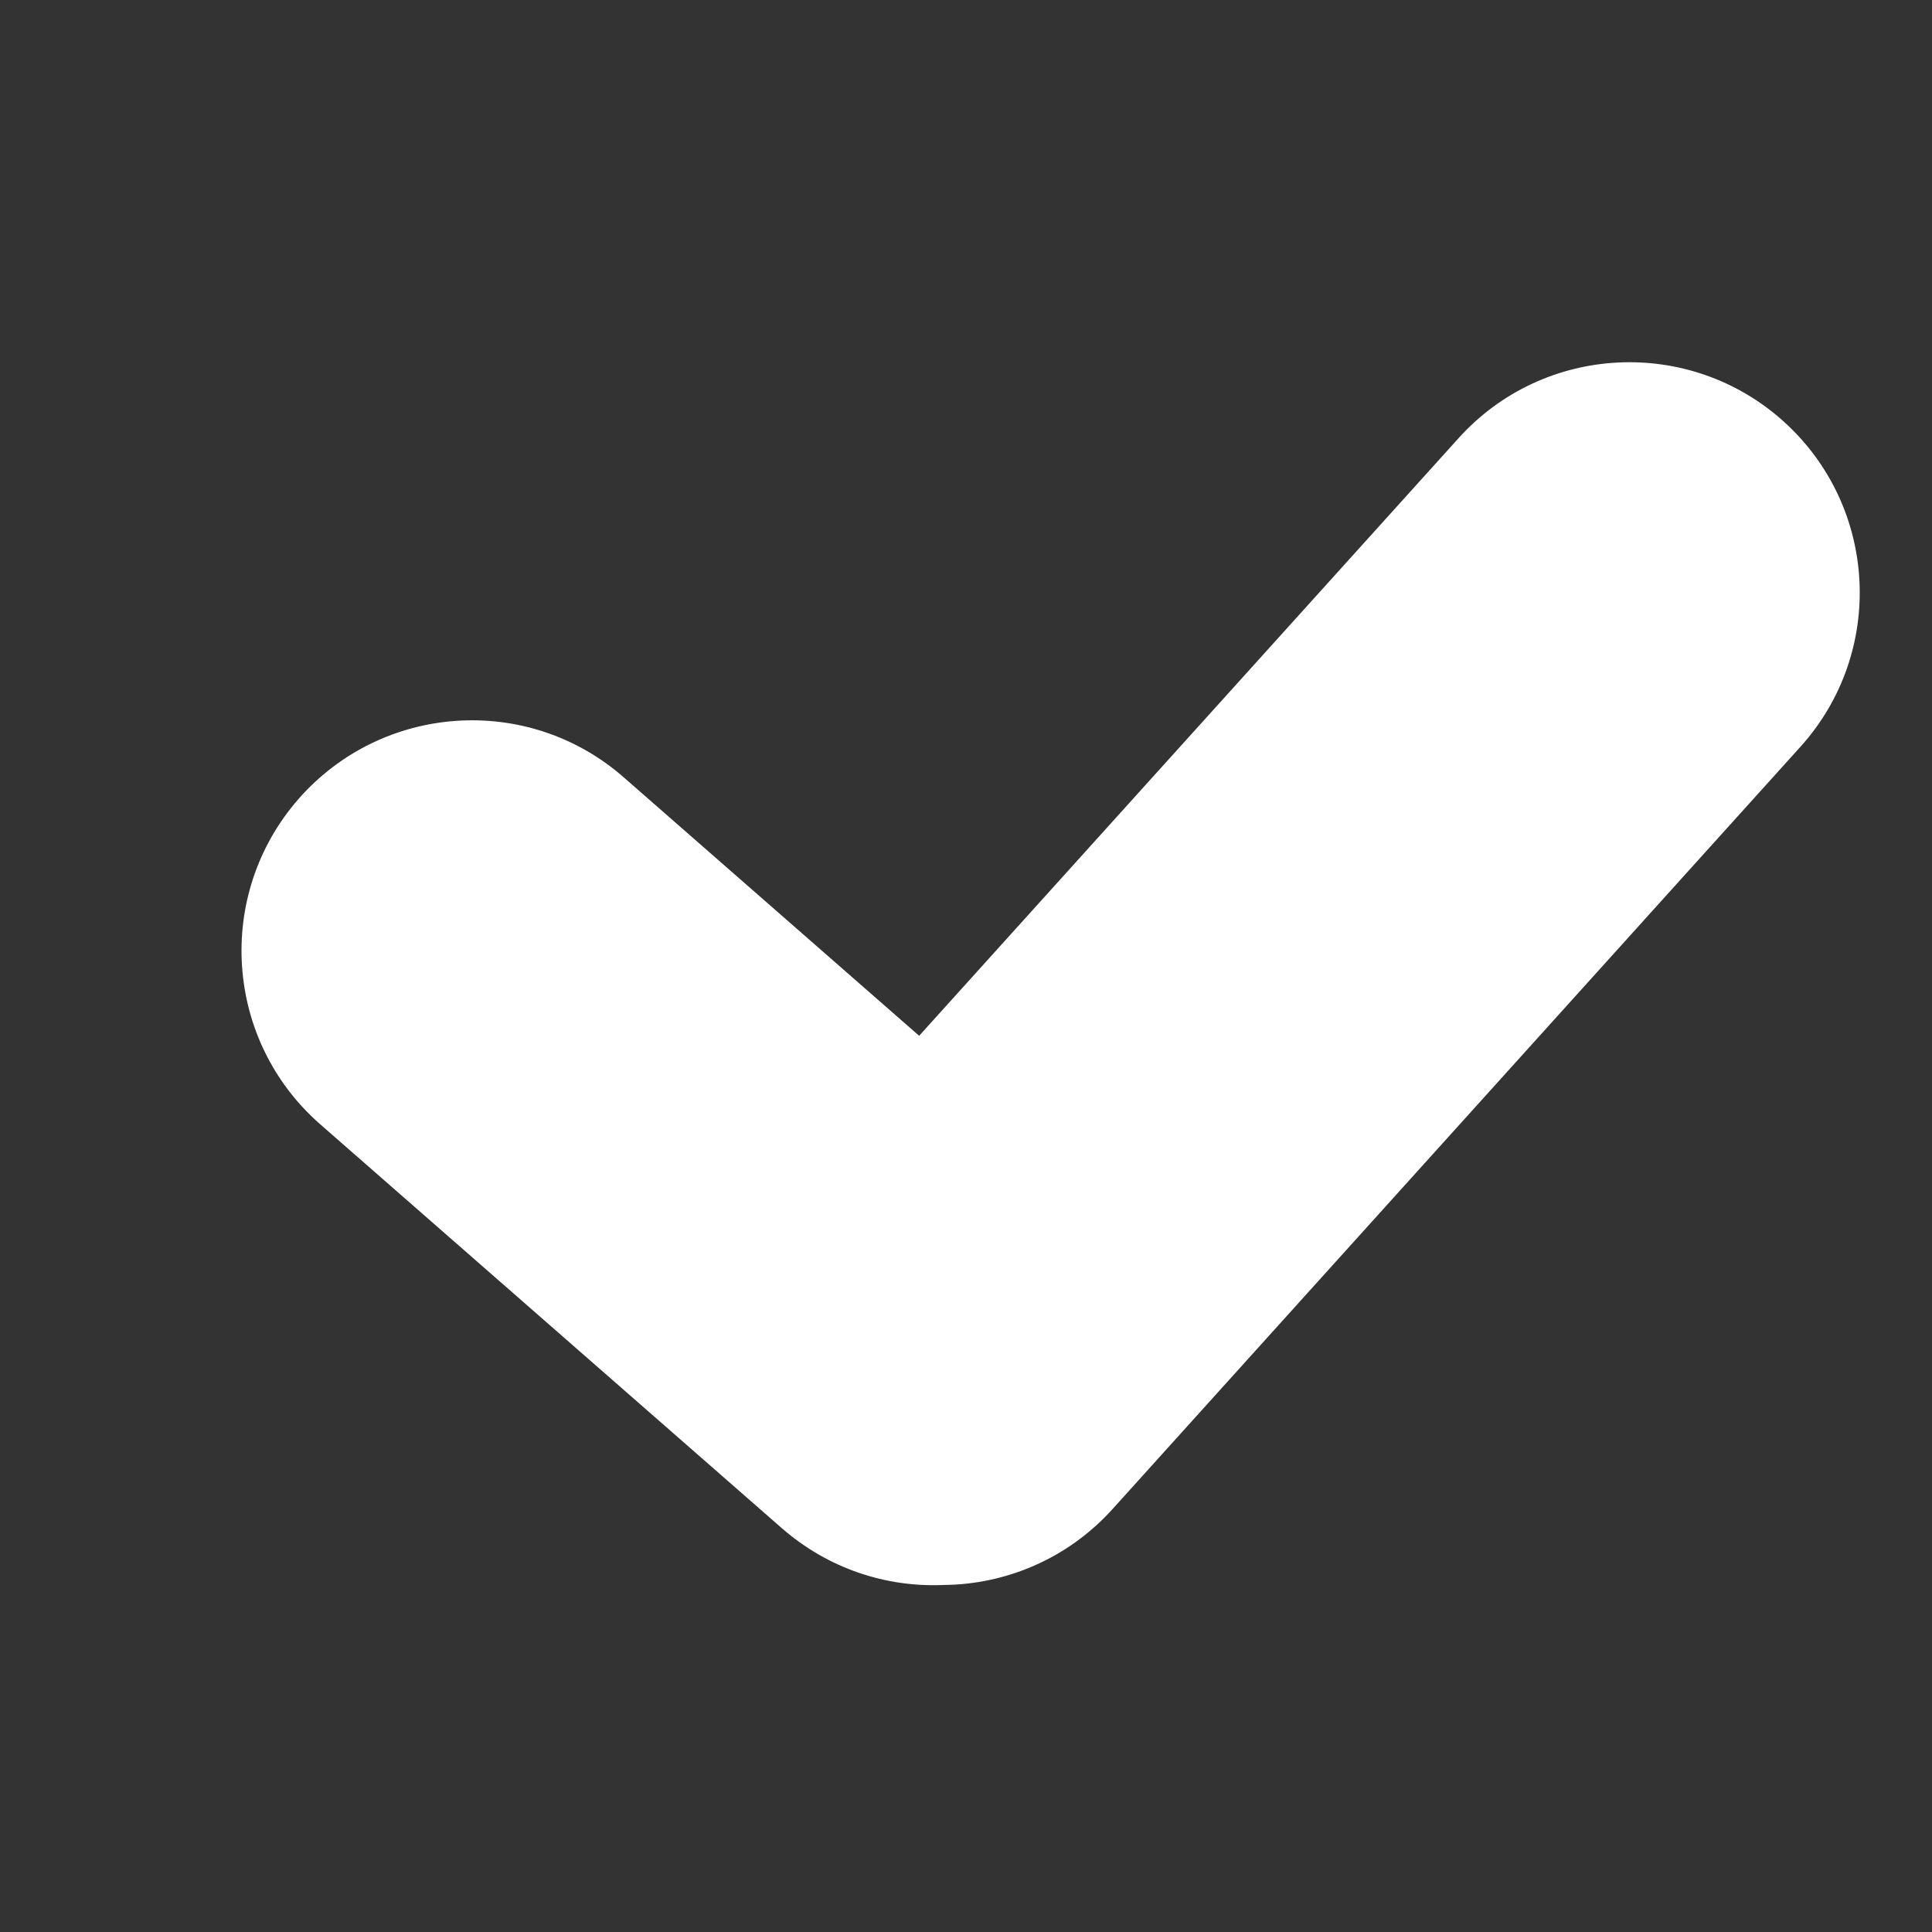 <svg width="16" height="16" viewBox="0 0 16 16" fill="none" xmlns="http://www.w3.org/2000/svg">
<rect x="0" y="0" width="16" height="16" fill="#333333" stroke="none"/>
<path d="M14.91 6.185C15.616 5.403 15.554 4.197 14.772 3.491C13.99 2.786 12.784 2.847 12.079 3.629L7.612 8.578L5.166 6.438C4.373 5.743 3.167 5.824 2.472 6.617C1.778 7.411 1.859 8.617 2.652 9.311L6.475 12.656C6.86 12.992 7.341 13.147 7.815 13.126C8.33 13.122 8.842 12.909 9.214 12.497L14.91 6.185Z" fill="white"/>
</svg>
